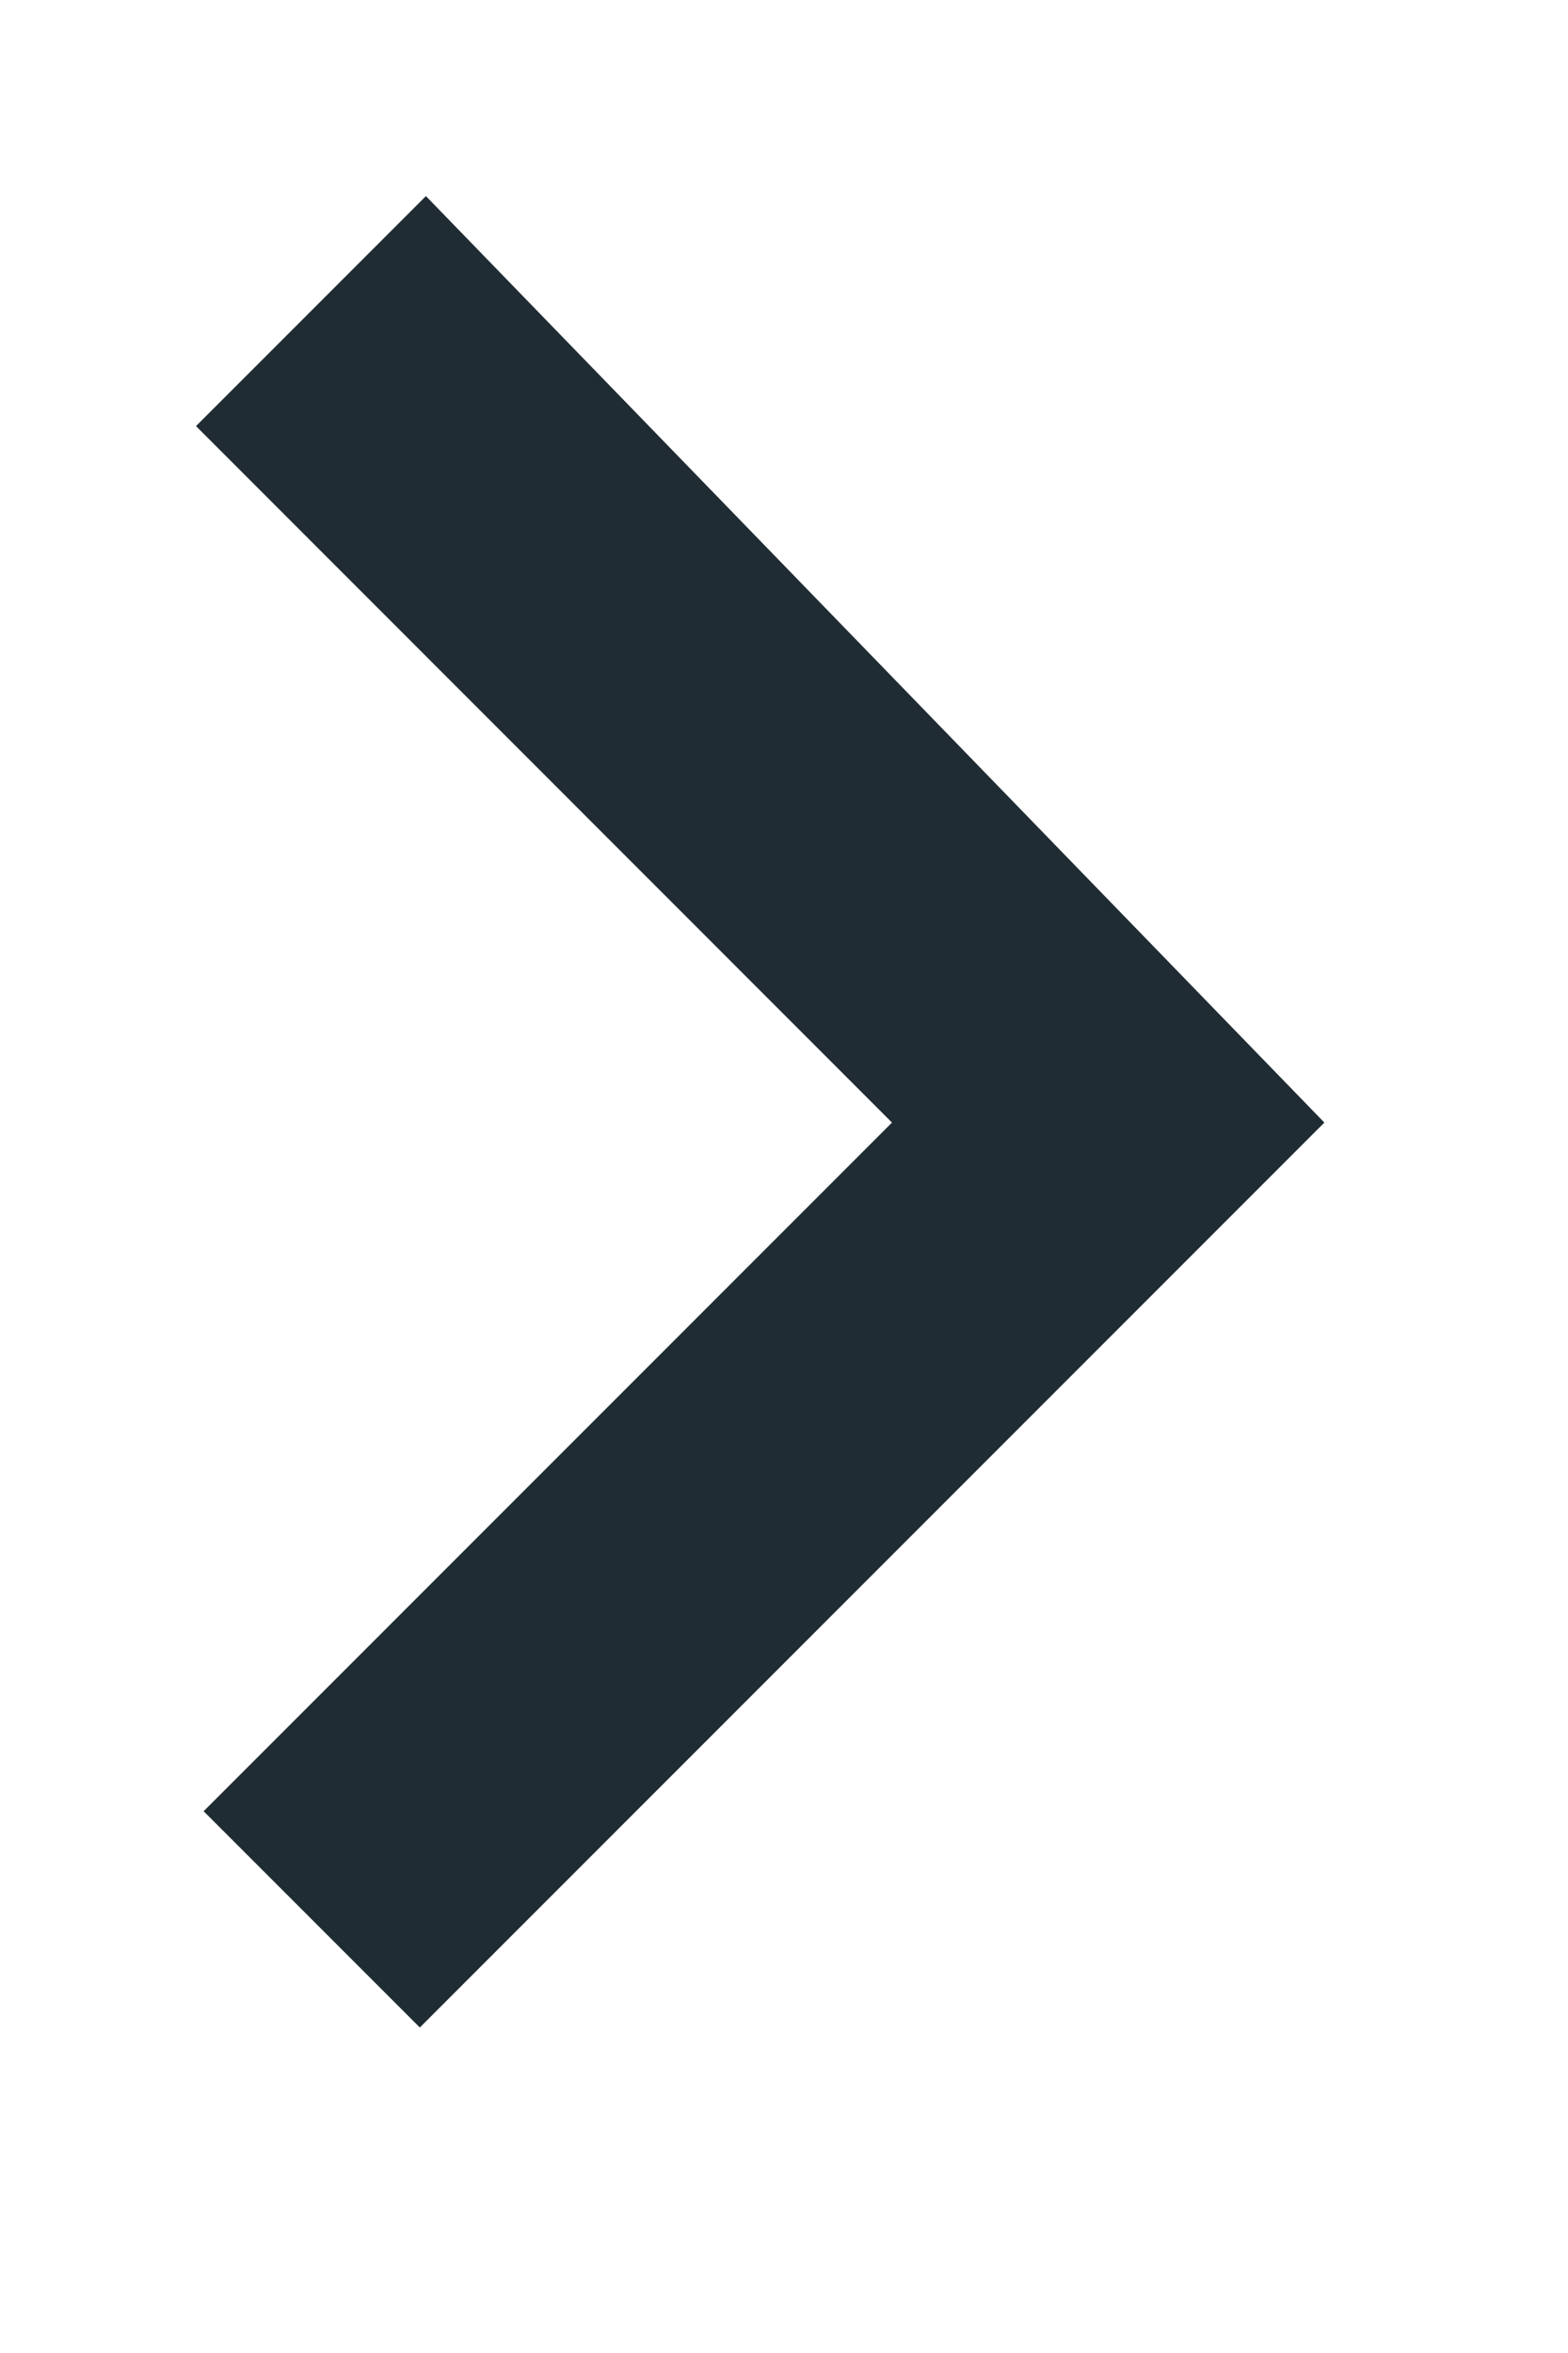 <svg xmlns:xlink="http://www.w3.org/1999/xlink" xmlns="http://www.w3.org/2000/svg" viewBox="0 0 8 12" width="8" height="12" class=""><path fill="#202C33" d="m2.173 1 4.584 4.725-4.615 4.615-1.103-1.103 3.512-3.512L1 2.173 2.173 1z"></path></svg>